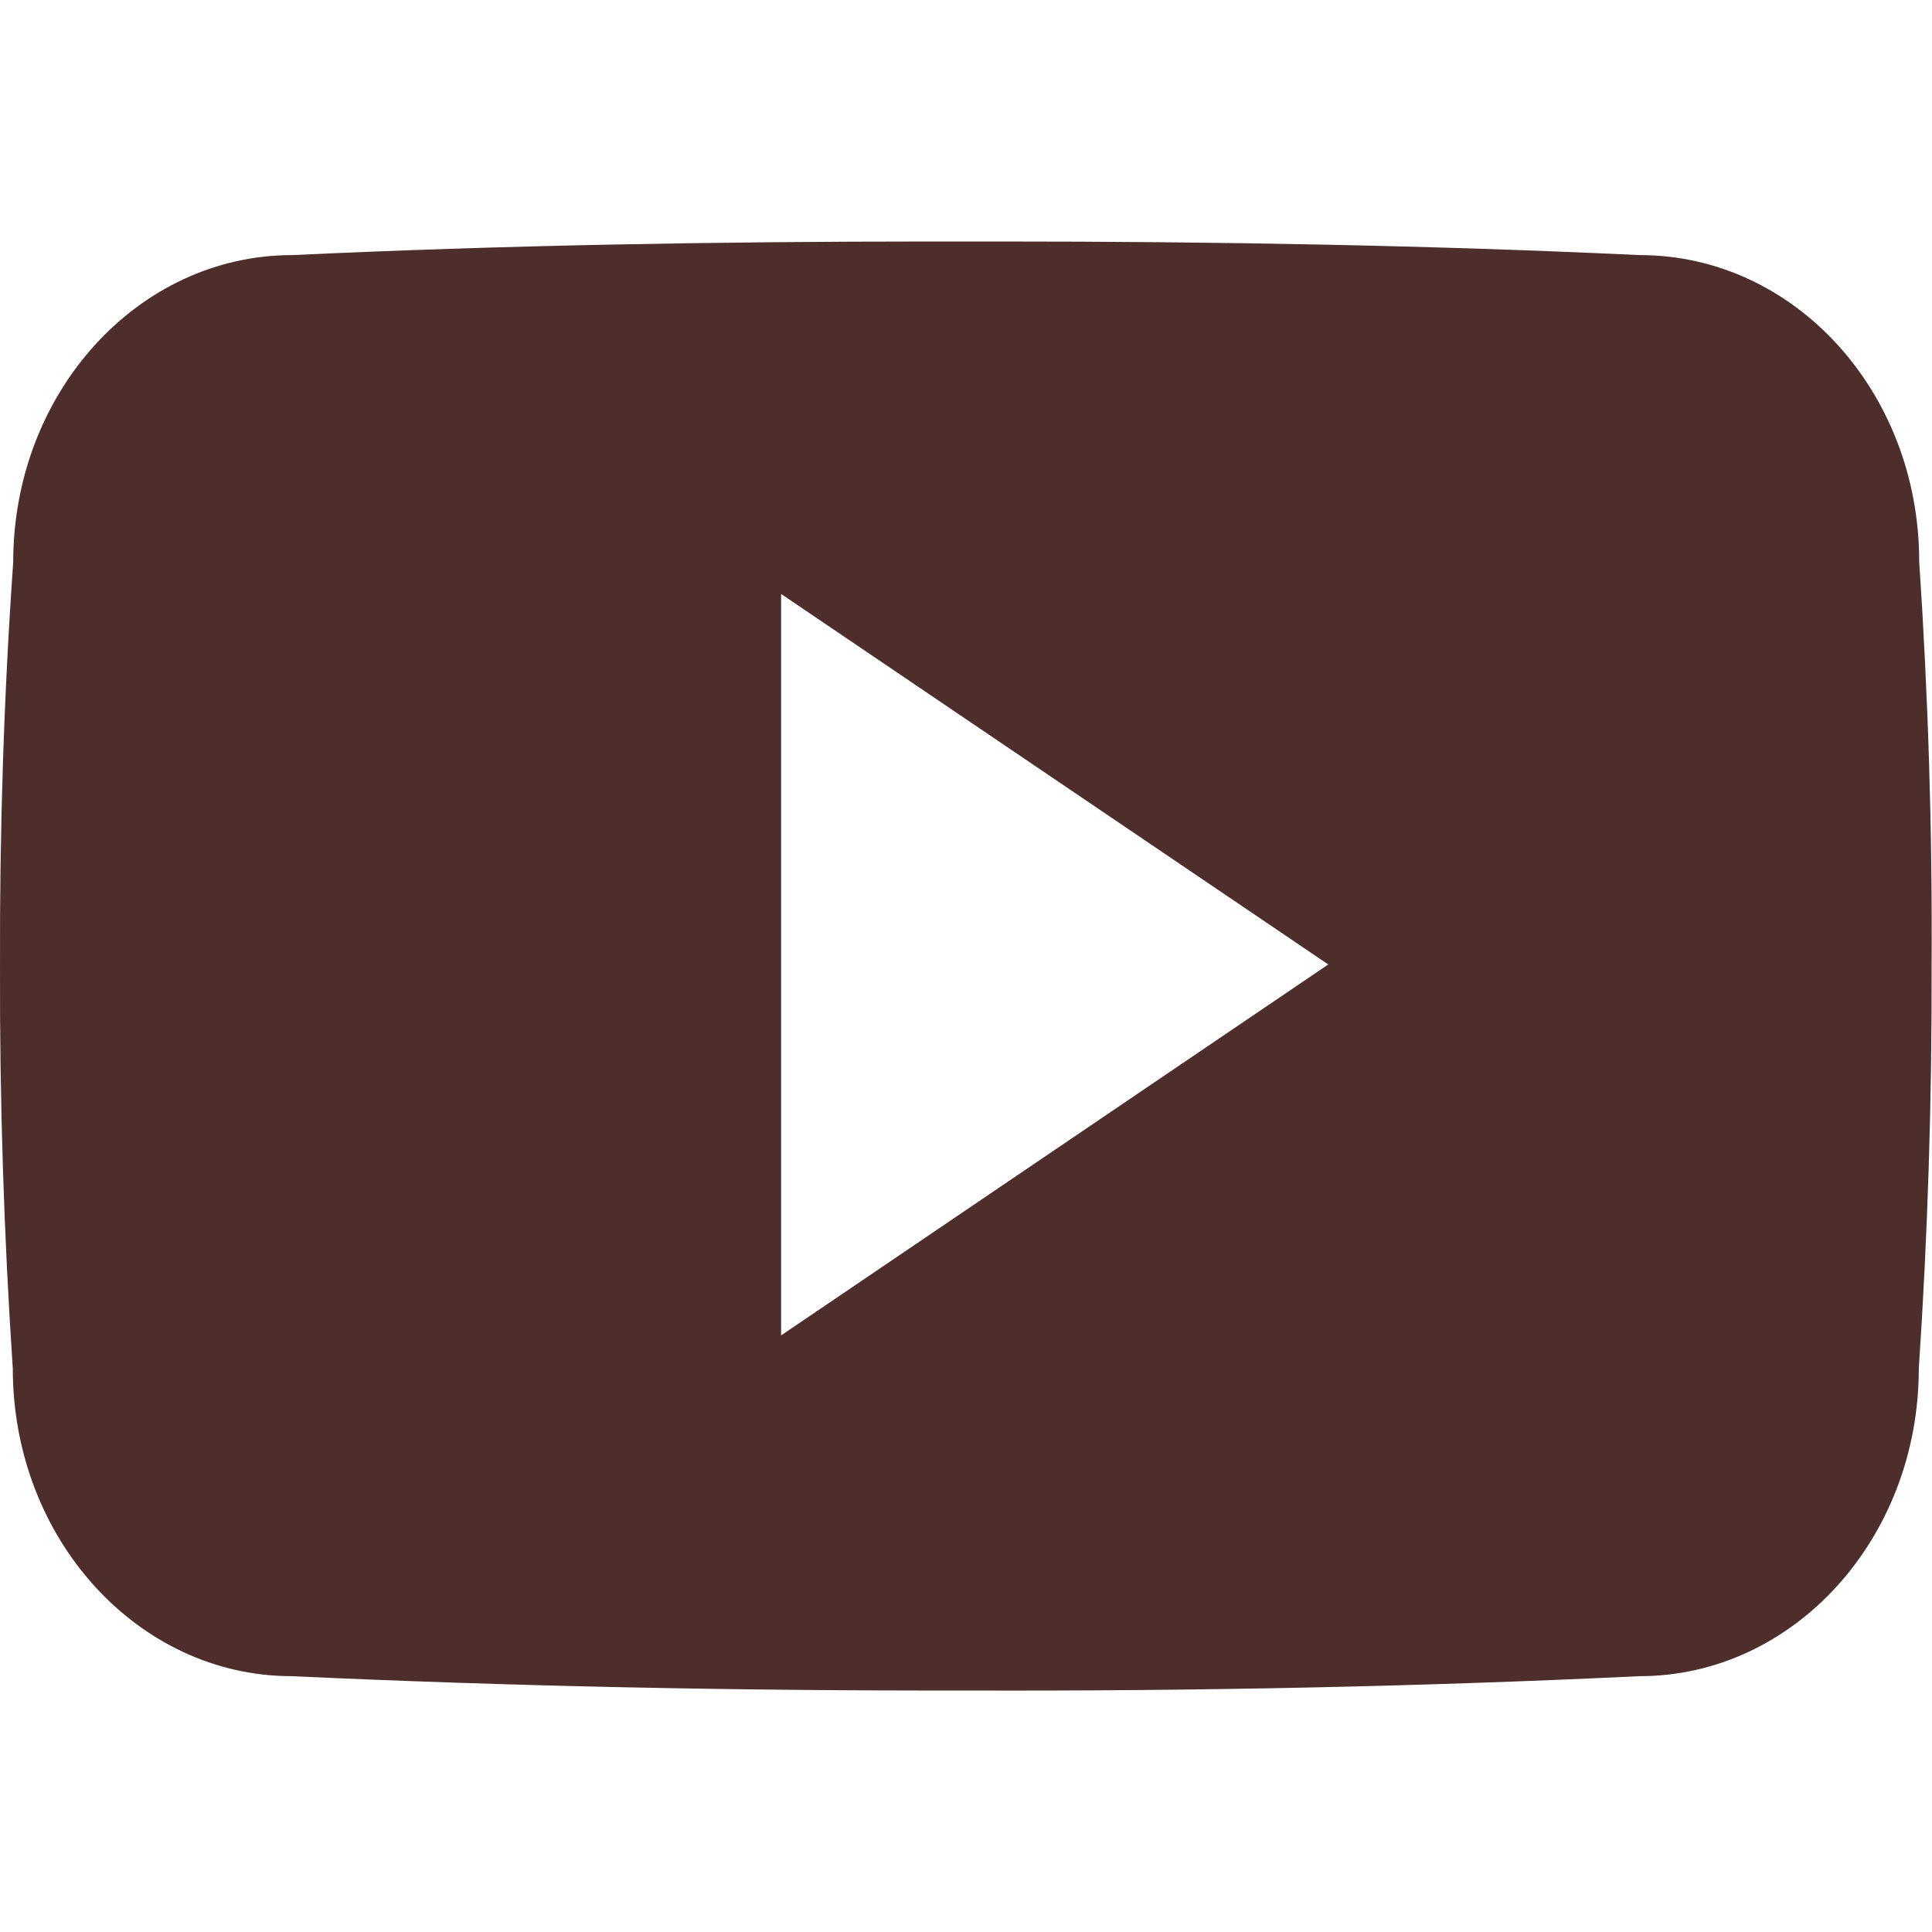 <svg width="24" height="24" viewBox="0 0 24 24" fill="none" xmlns="http://www.w3.org/2000/svg">
<g clip-path="url(#clip0_11910_8698)">
<path d="M23.841 6.975C23.841 4.866 22.289 3.169 20.372 3.169C17.775 3.047 15.127 3 12.422 3H11.578C8.878 3 6.225 3.047 3.628 3.169C1.716 3.169 0.164 4.875 0.164 6.984C0.047 8.653 -0.005 10.322 4.84899e-05 11.991C-0.005 13.659 0.047 15.328 0.159 17.002C0.159 19.111 1.711 20.822 3.623 20.822C6.352 20.948 9.15 21.005 11.995 21C14.845 21.009 17.634 20.953 20.367 20.822C22.284 20.822 23.836 19.111 23.836 17.002C23.948 15.328 24 13.659 23.995 11.986C24.005 10.317 23.953 8.648 23.841 6.975ZM9.703 16.589V7.378L16.5 11.981L9.703 16.589Z" fill="#4E2D2D"/>
</g>
<defs>
<clipPath id="clip0_11910_8698">
<rect width="24" height="24" fill="white"/>
</clipPath>
</defs>
</svg>
